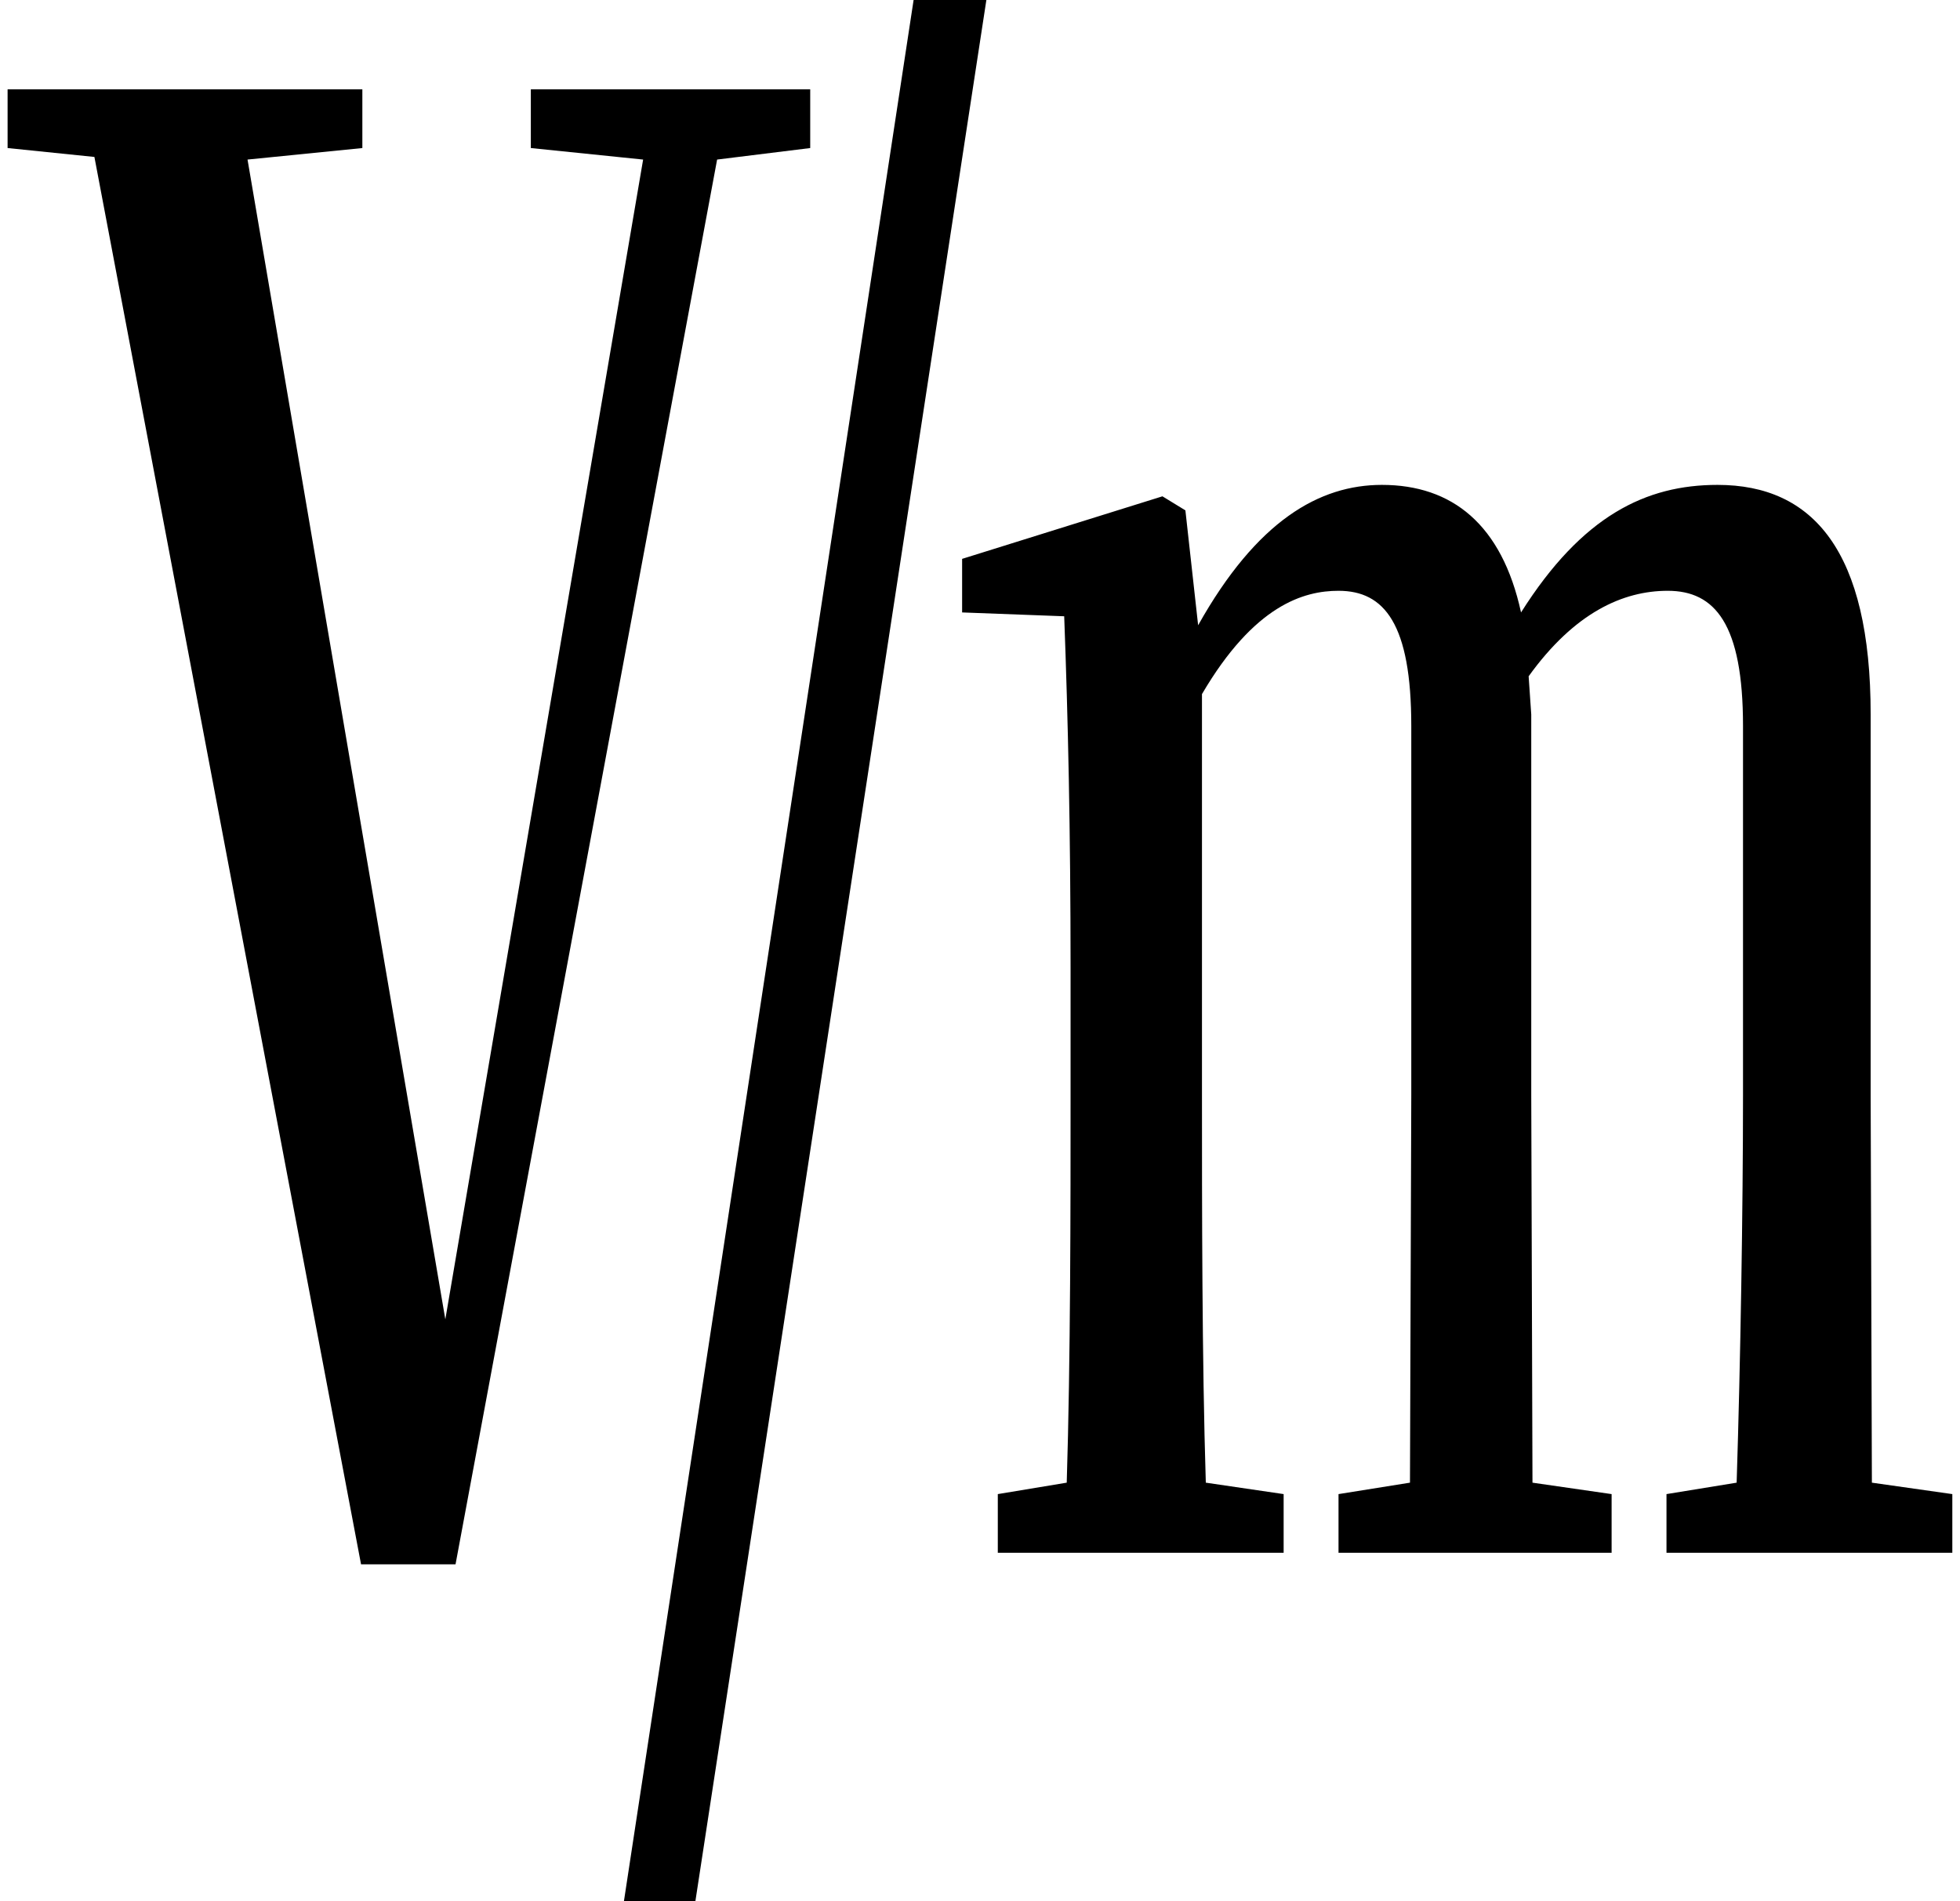 <svg height="23.281" viewBox="0 0 24 23.281" width="24" xmlns="http://www.w3.org/2000/svg">
<path d="M7.781,-4.266 L8.656,-4.266 L12.219,19.016 L11.328,19.016 Z M6.641,17.203 L8.016,17.062 L5.594,2.859 L3.172,17.062 L4.578,17.203 L4.578,17.922 L0.234,17.922 L0.234,17.203 L1.297,17.094 L4.562,-0.141 L5.719,-0.141 L8.922,17.062 L10.062,17.203 L10.062,17.922 L6.641,17.922 Z M21.391,0 L24.047,0 L24.047,0.719 L23.062,0.859 L23.047,5.609 L23.047,10.266 C23.047,12.266 22.344,13.078 21.172,13.078 C20.297,13.078 19.516,12.703 18.766,11.516 C18.531,12.594 17.922,13.078 17.062,13.078 C16.297,13.078 15.531,12.641 14.812,11.359 L14.656,12.766 L14.375,12.938 L11.922,12.172 L11.922,11.516 L13.172,11.469 C13.219,10.219 13.25,8.828 13.25,7.156 L13.25,5.609 C13.25,4.25 13.25,2.359 13.203,0.859 L12.359,0.719 L12.359,0 L15.859,0 L15.859,0.719 L14.906,0.859 C14.859,2.359 14.859,4.25 14.859,5.609 L14.859,10.516 C15.5,11.609 16.109,11.781 16.531,11.781 C17.094,11.781 17.422,11.375 17.422,10.125 L17.422,5.609 L17.406,0.859 L16.531,0.719 L16.531,0 L19.875,0 L19.875,0.719 L18.906,0.859 L18.891,5.609 L18.891,10.266 L18.859,10.734 C19.422,11.516 20.016,11.781 20.562,11.781 C21.141,11.781 21.484,11.375 21.484,10.125 L21.484,5.609 C21.484,4.203 21.453,2.328 21.406,0.859 L20.547,0.719 L20.547,0 Z" transform="translate(-0.141, 19.016) scale(1, -1)"/>
</svg>